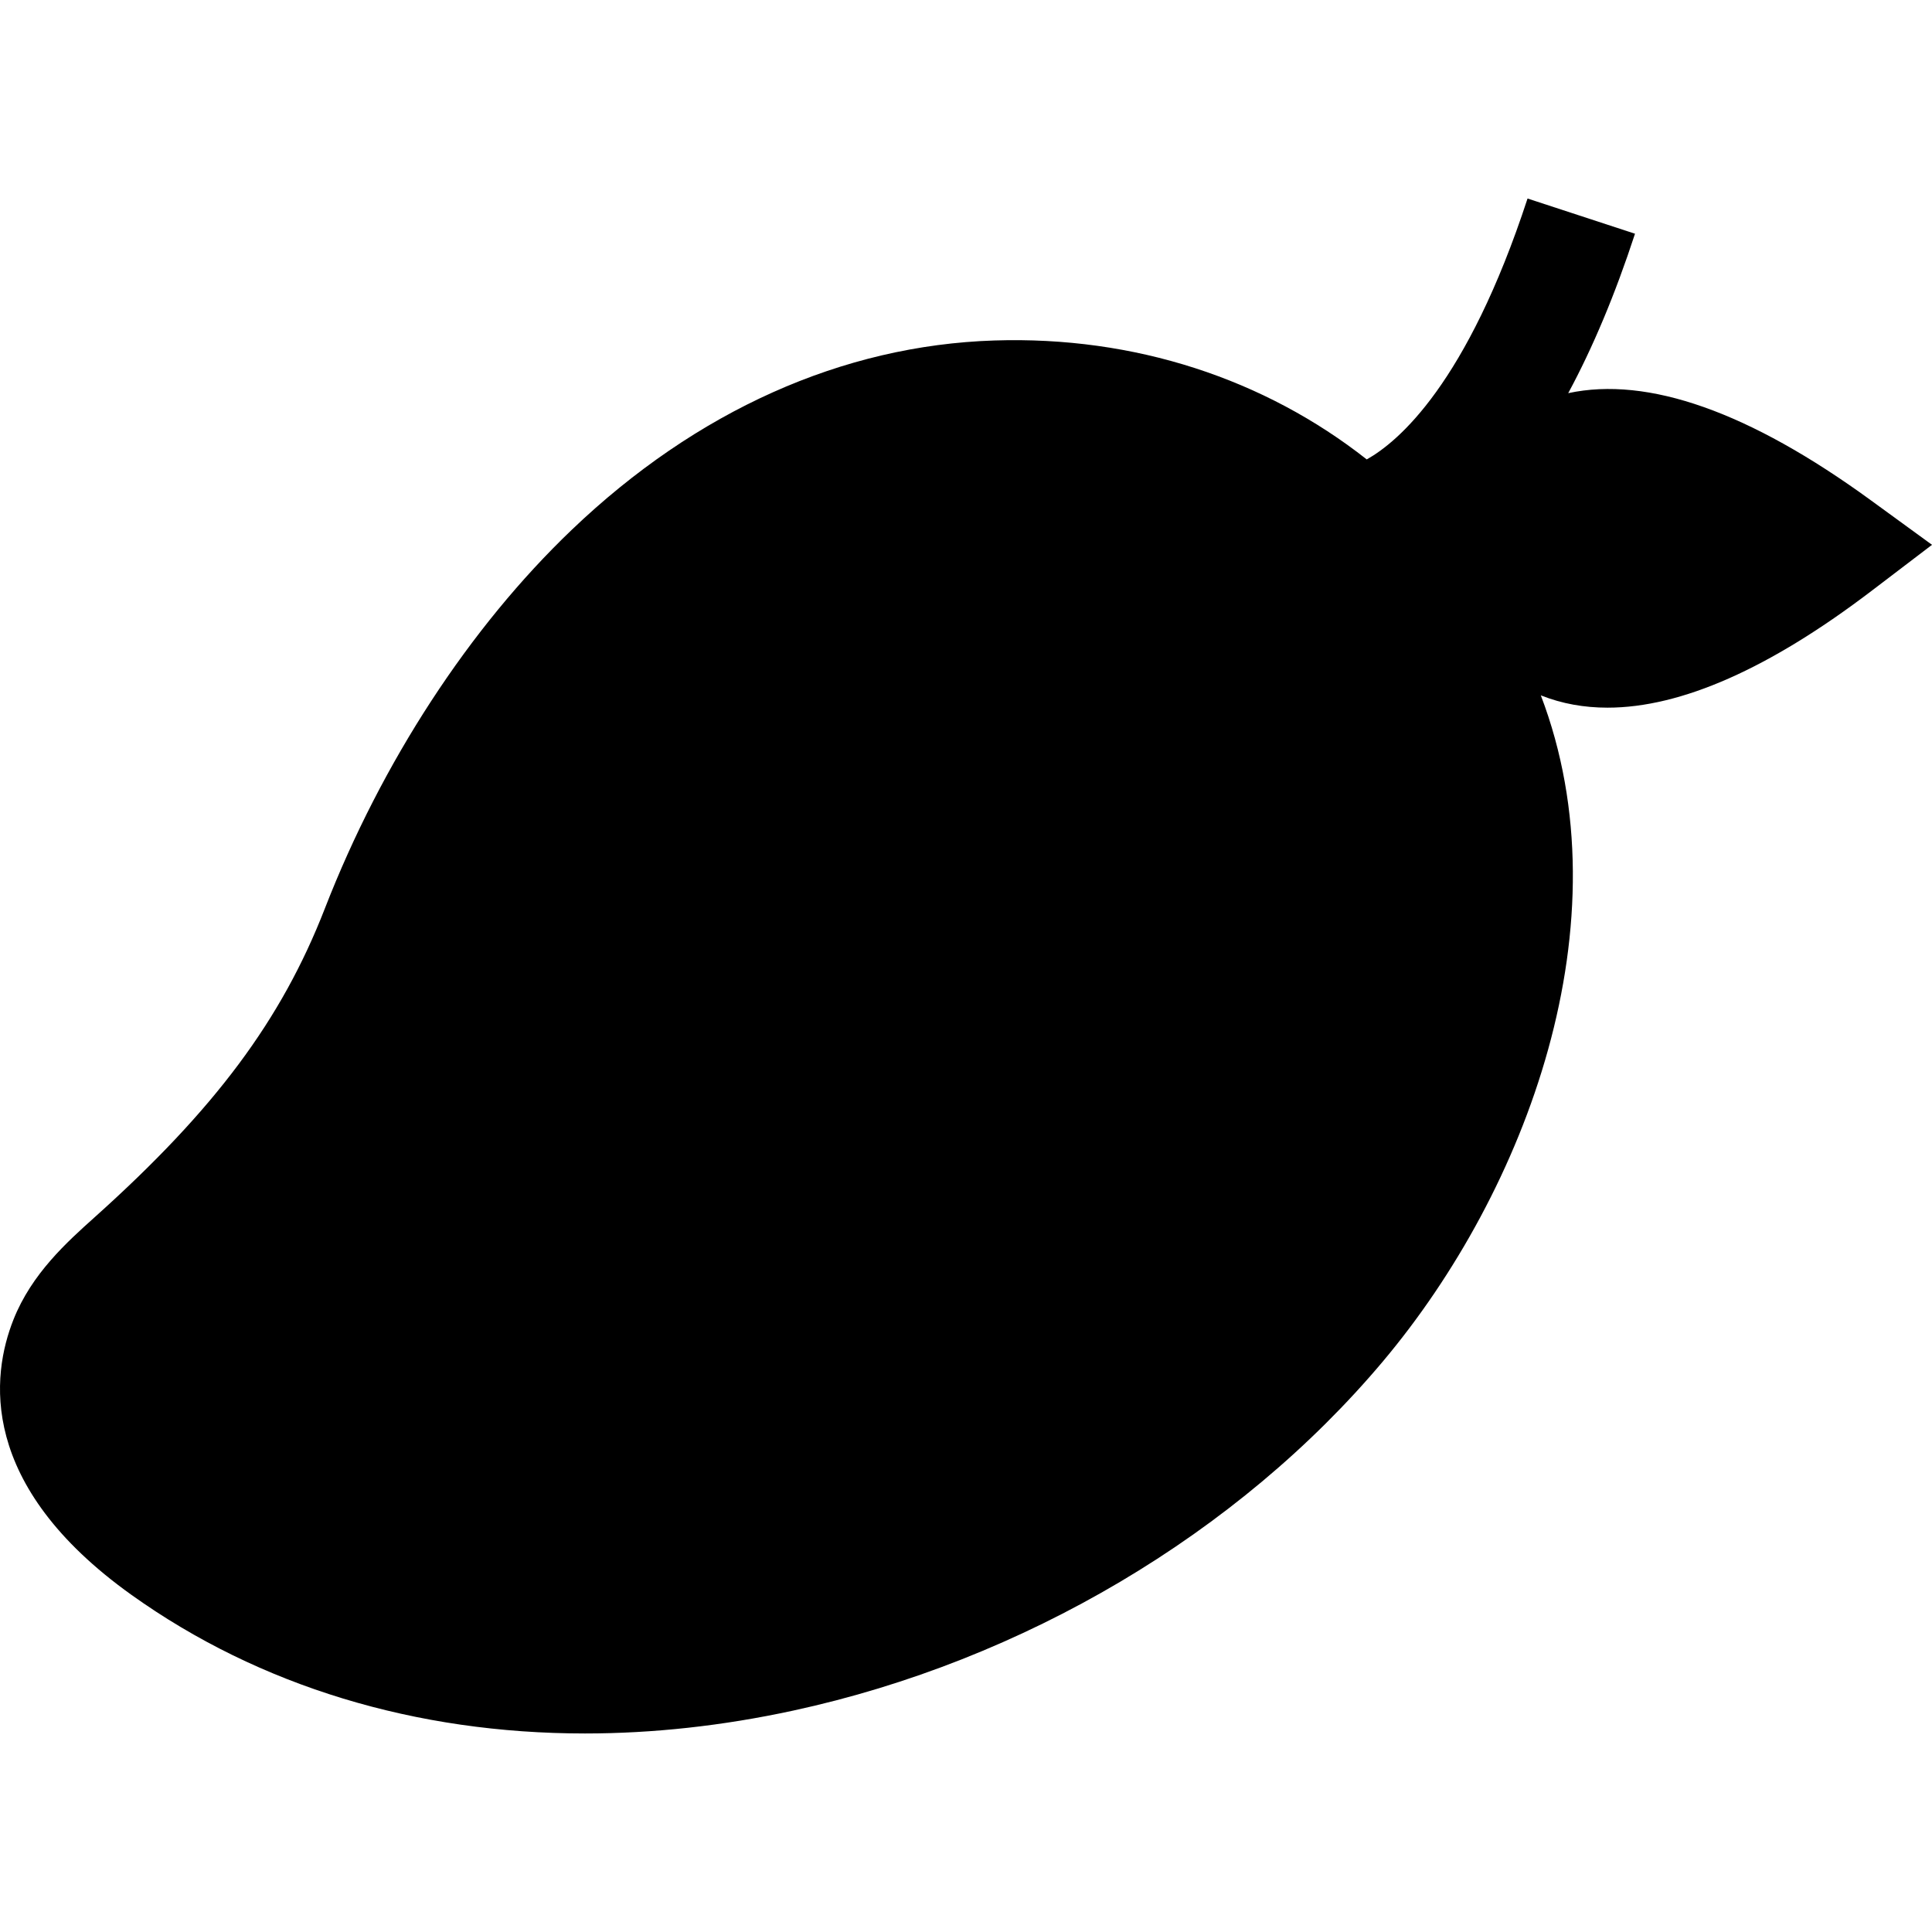 <?xml version="1.0" encoding="iso-8859-1"?>
<!-- Generator: Adobe Illustrator 21.0.0, SVG Export Plug-In . SVG Version: 6.00 Build 0)  -->
<svg version="1.1" id="Capa_1" xmlns="http://www.w3.org/2000/svg" xmlns:xlink="http://www.w3.org/1999/xlink" x="0px" y="0px"
	 viewBox="0 0 511.998 511.998" style="enable-background:new 0 0 511.998 511.998;" xml:space="preserve">
<g>
	<g>
		<path d="M495.738,132.541c-32.132-23.401-59.033-32.899-80.145-28.351c6.52-12.071,12.434-26.172,17.701-42.252l-28.479-9.328
			c-16.068,49.061-34.23,64.45-42.615,69.14c-27.042-21.292-61.446-32.731-98.721-31.519c-40.232,1.295-78.932,18.63-111.914,50.133
			c-27.123,25.907-50.377,61.561-65.473,100.395c-11.49,29.557-29.139,53.239-60.916,81.739
			c-7.47,6.699-16.764,15.036-21.599,27.191c-5.856,14.733-9.576,43.807,31.298,72.993c33.932,24.227,75.37,36.705,120.144,36.705
			c17.947,0,36.431-2.005,55.18-6.061c60.967-13.19,117.942-46.934,156.316-92.58c37.977-45.172,64.768-116.335,41.814-176.479
			c0.078,0.031,0.153,0.066,0.232,0.097c5.405,2.117,11.223,3.174,17.448,3.174c19.489,0,42.938-10.361,69.989-30.966l16.003-12.189
			L495.738,132.541z"/>
	</g>
</g>
<g>
</g>
<g>
</g>
<g>
</g>
<g>
</g>
<g>
</g>
<g>
</g>
<g>
</g>
<g>
</g>
<g>
</g>
<g>
</g>
<g>
</g>
<g>
</g>
<g>
</g>
<g>
</g>
<g>
</g>
</svg>
